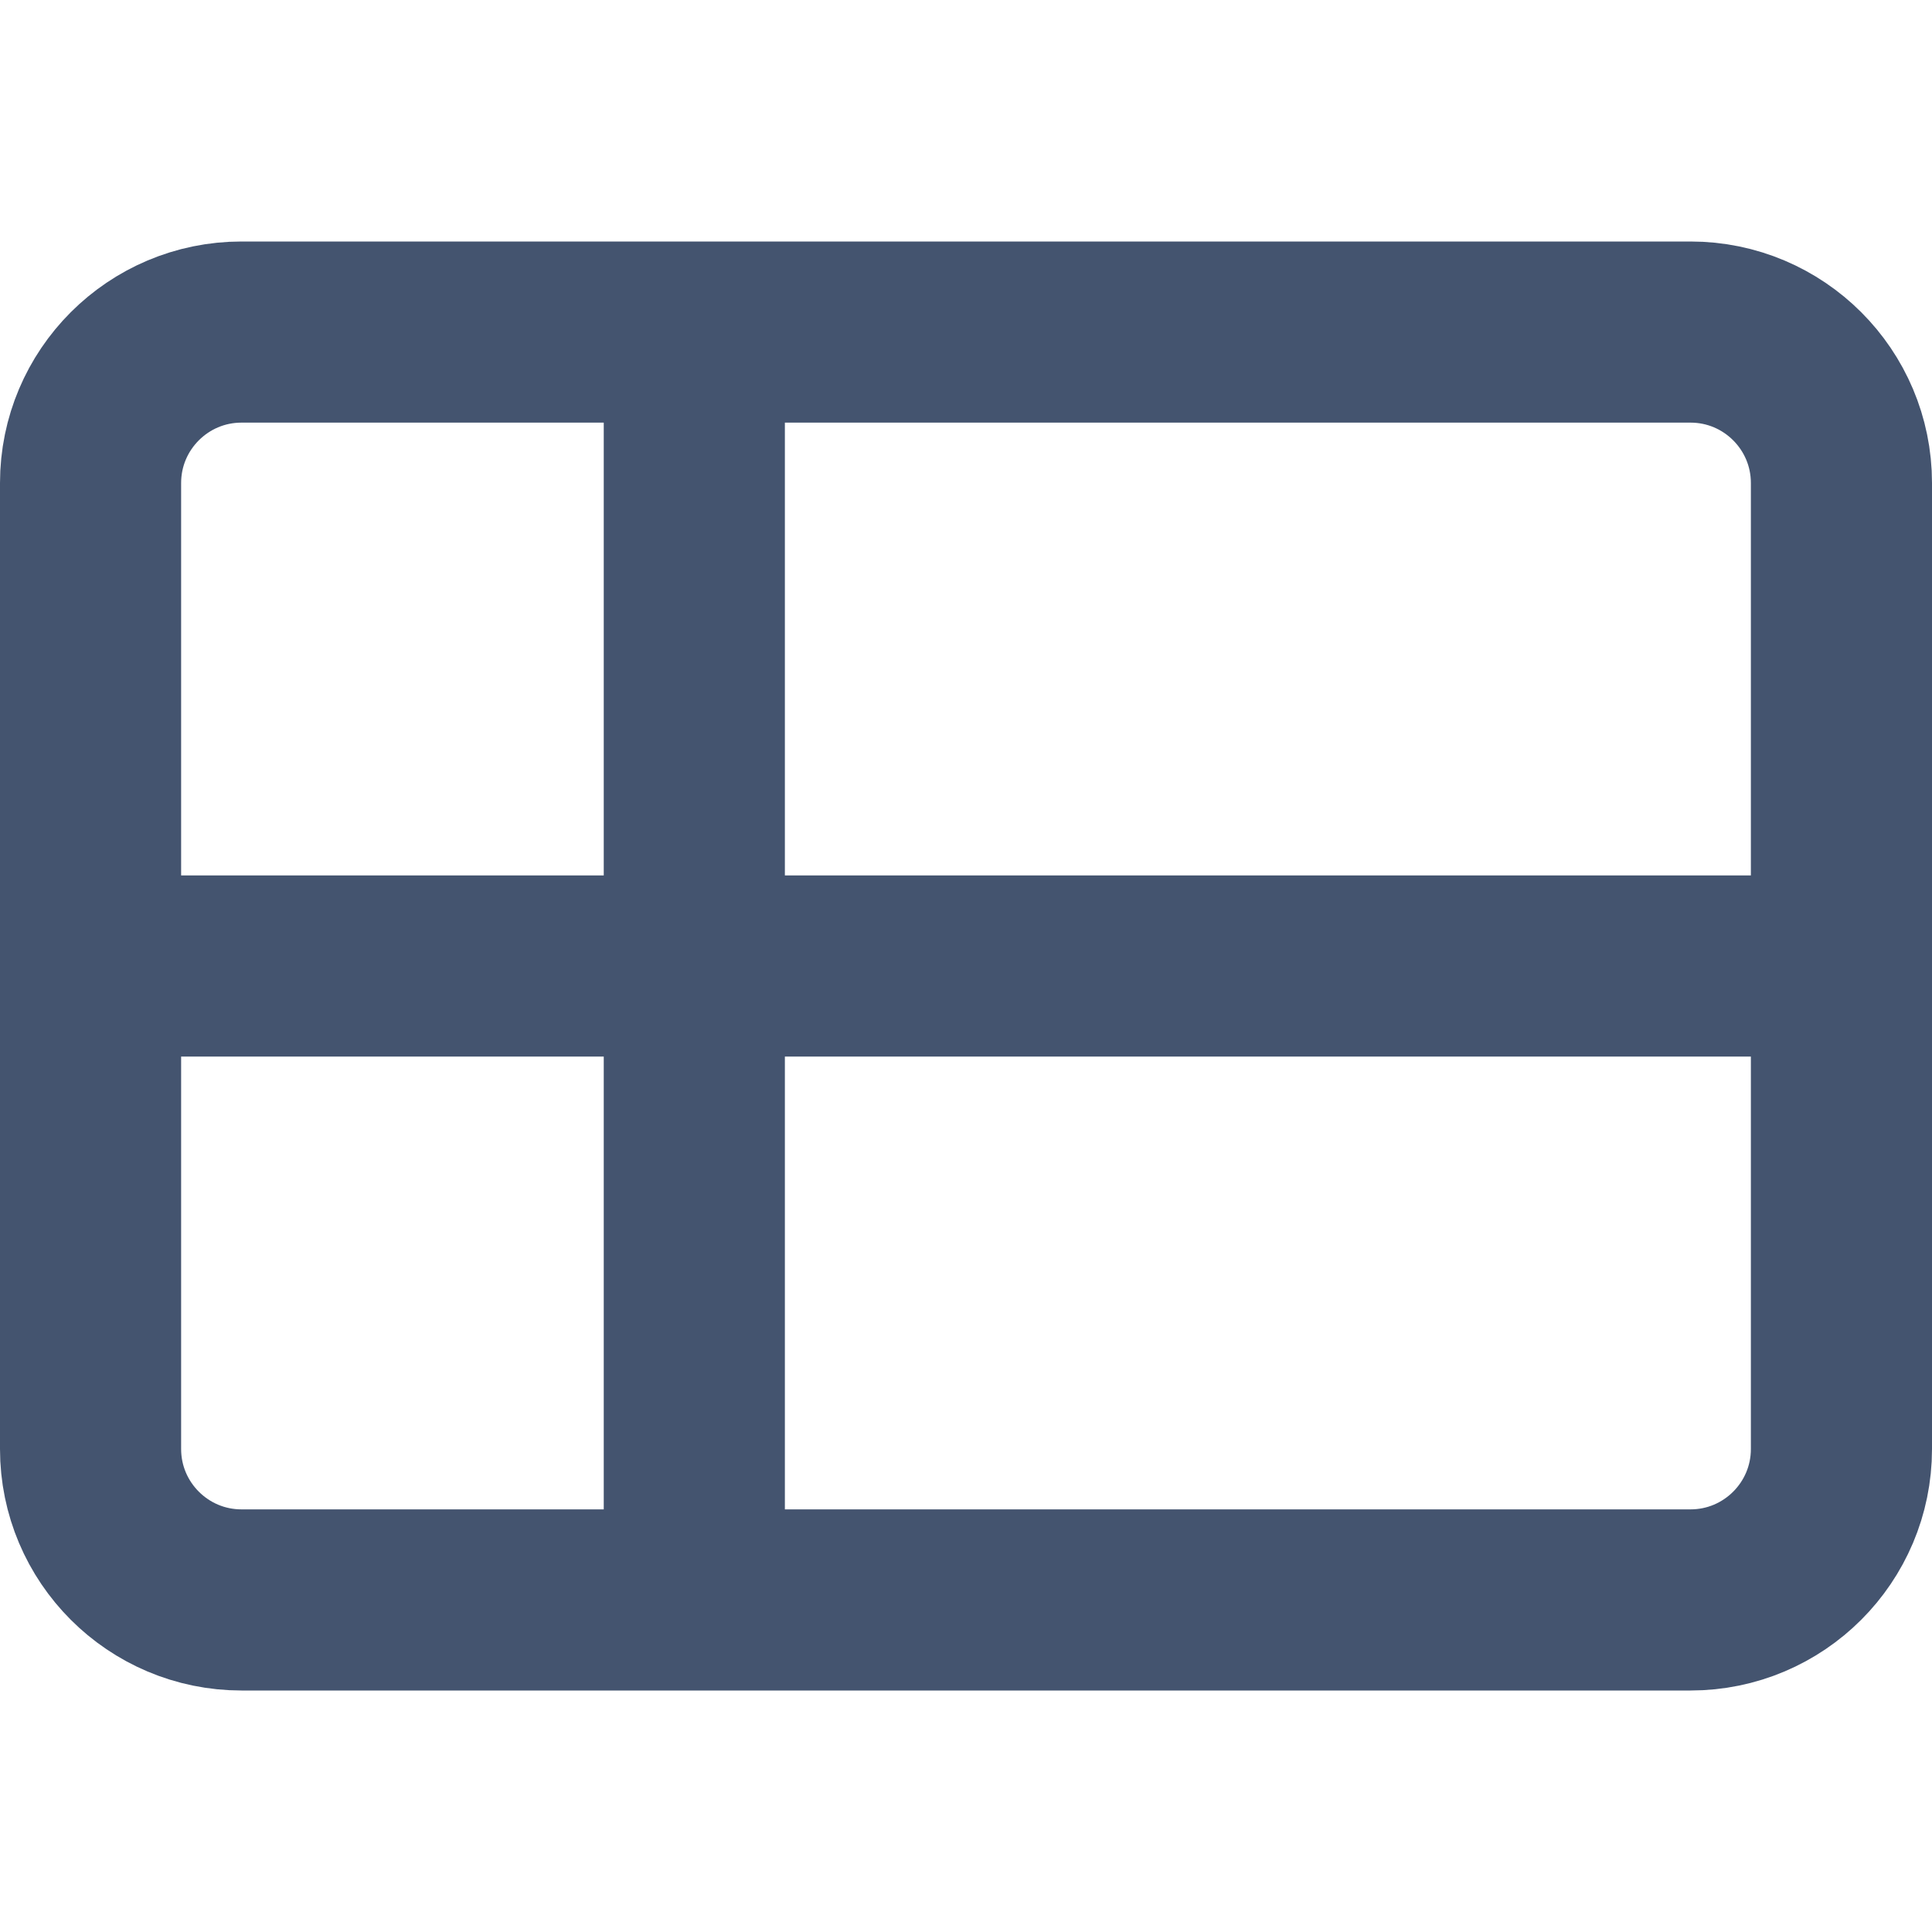 <svg width="16" height="16" viewBox="0 0 16 16" fill="none" xmlns="http://www.w3.org/2000/svg">
<path d="M5.75 2.75H2C1.31 2.75 0.75 3.31 0.75 4V8M5.75 2.75H14C14.69 2.75 15.25 3.31 15.25 4V8M5.75 2.75V8V13.25M5.75 13.25H14C14.69 13.25 15.25 12.69 15.25 12V8M5.75 13.25H2C1.31 13.25 0.75 12.69 0.75 12V8M0.75 8H15.25" stroke="#44546F" stroke-width="1.5" stroke-linejoin="round"/>
</svg>
